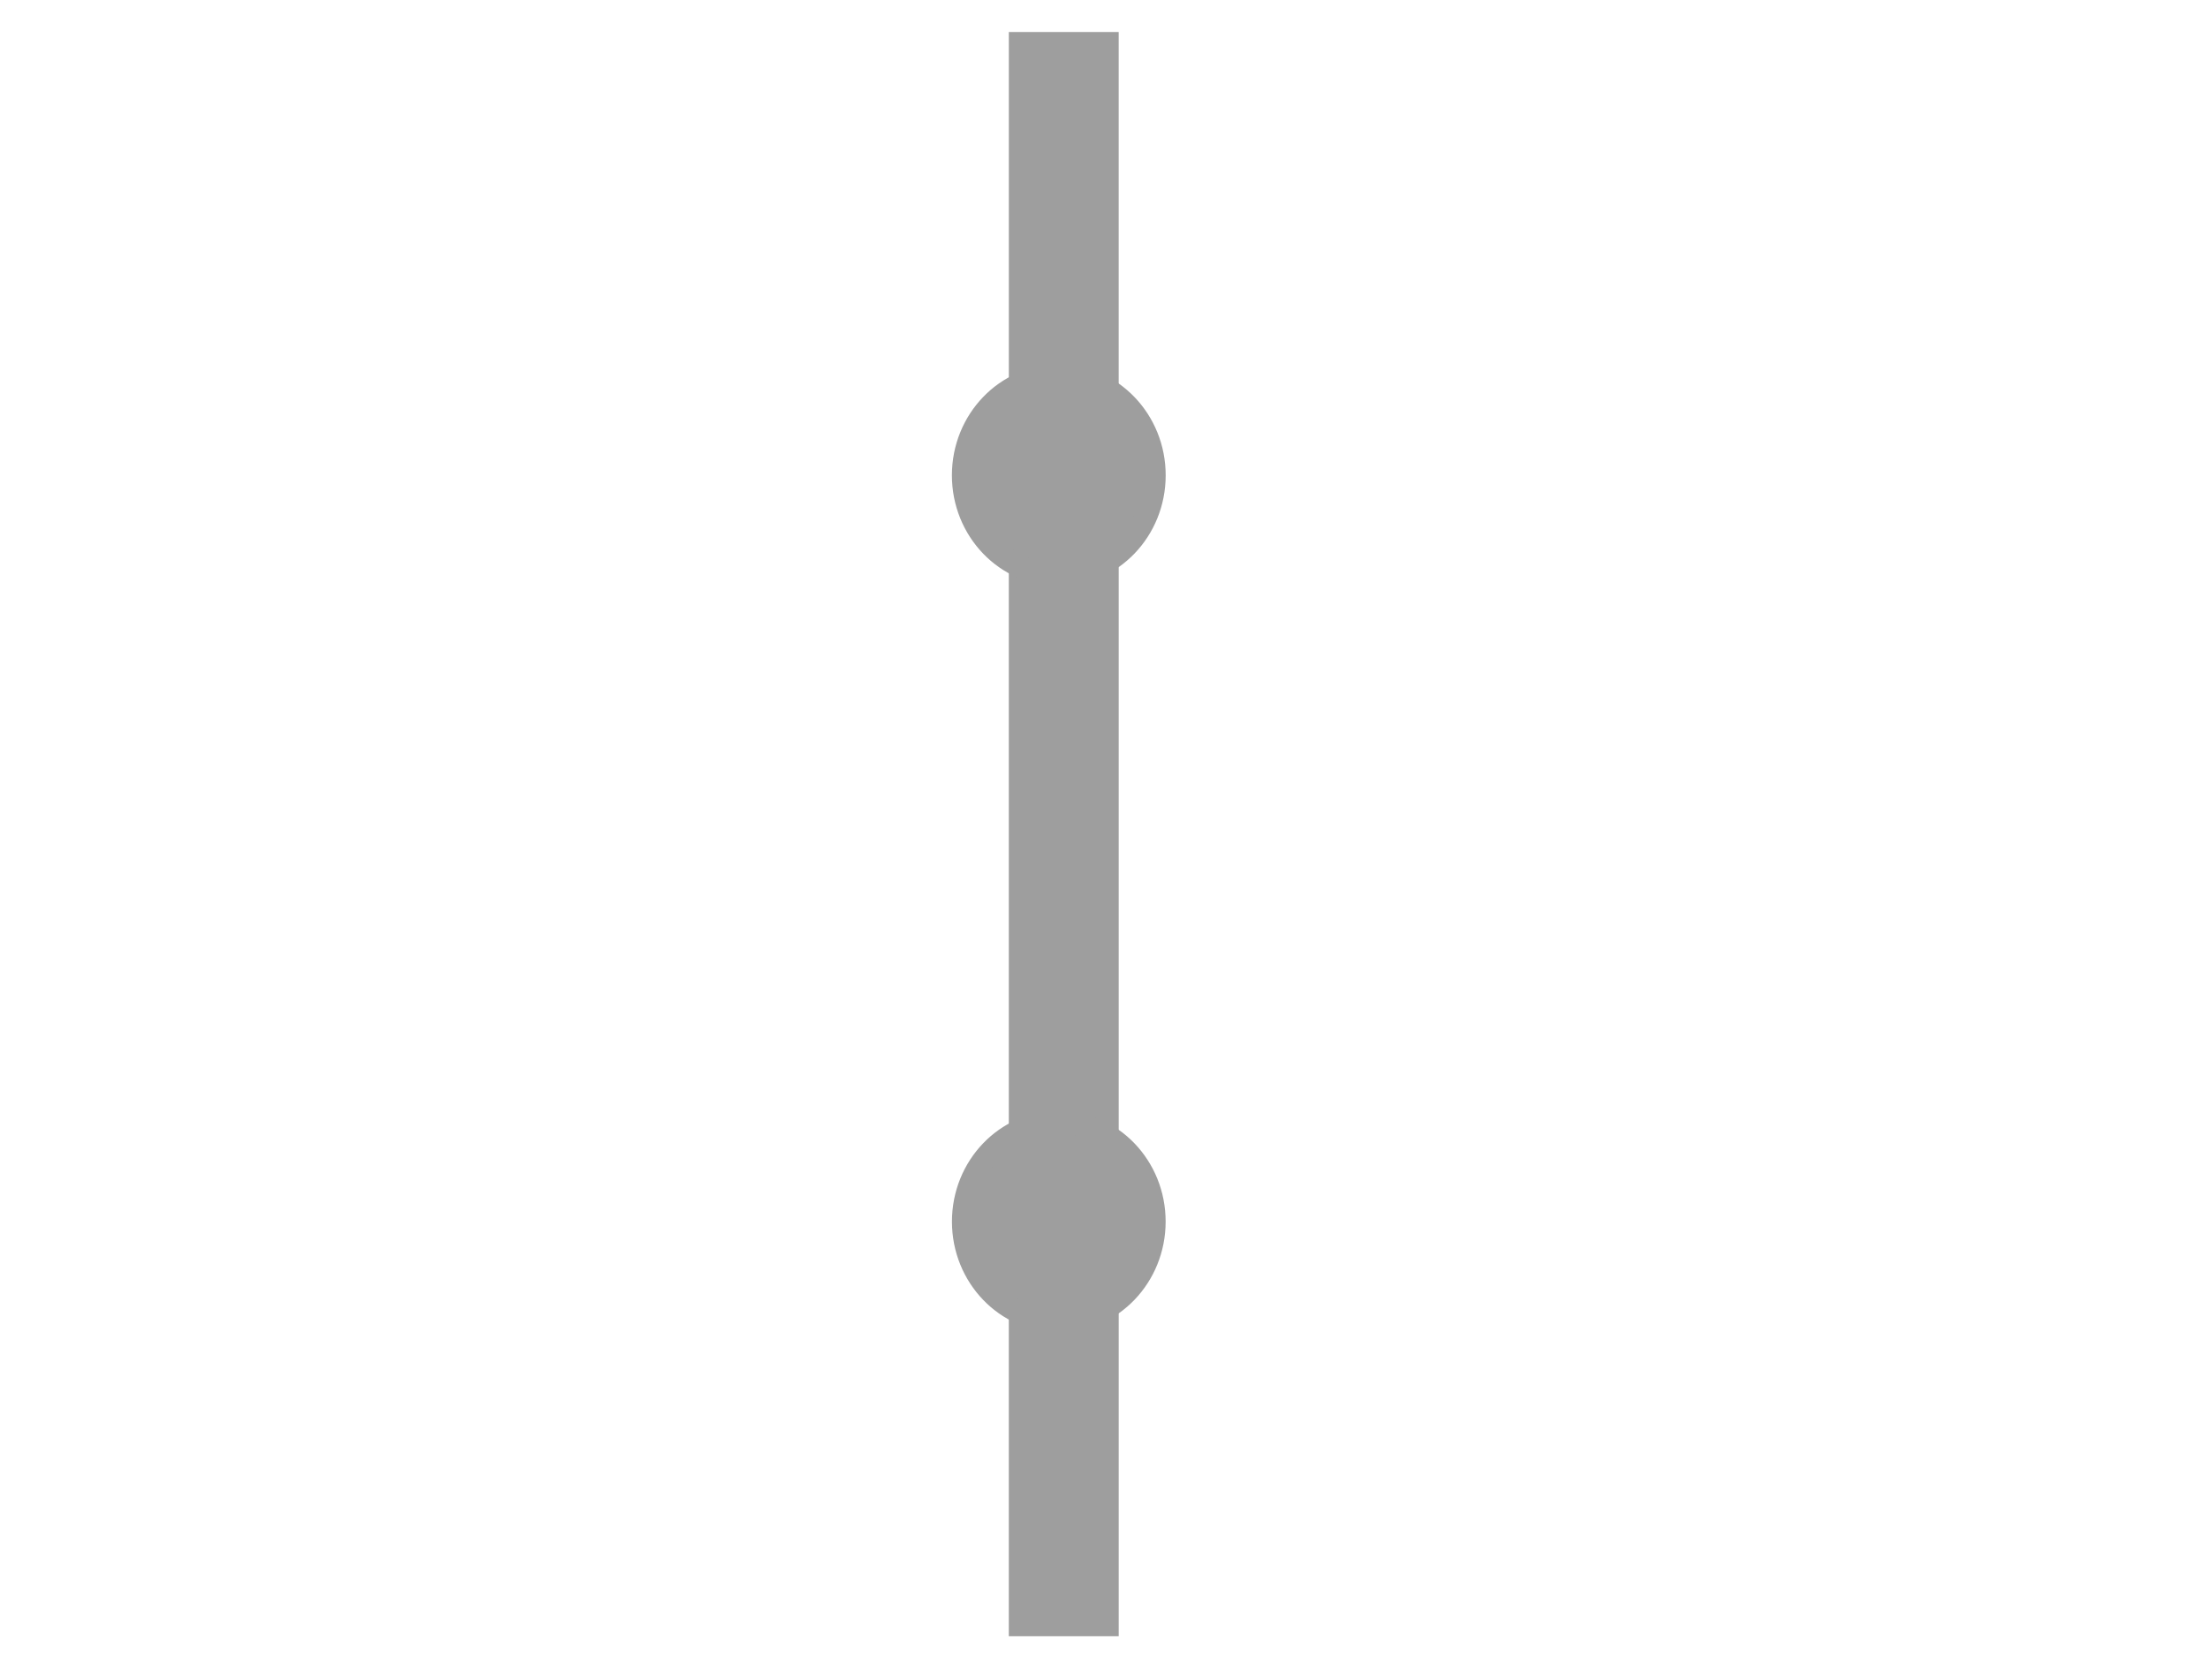 <?xml version="1.0" encoding="utf-8"?>
<!-- Generator: Adobe Illustrator 16.0.0, SVG Export Plug-In . SVG Version: 6.00 Build 0)  -->
<!DOCTYPE svg PUBLIC "-//W3C//DTD SVG 1.1//EN" "http://www.w3.org/Graphics/SVG/1.1/DTD/svg11.dtd">
<svg version="1.1" id="Calque_1" xmlns="http://www.w3.org/2000/svg" xmlns:xlink="http://www.w3.org/1999/xlink" x="0px" y="0px"
	 width="97.167px" height="73.924px" viewBox="0 0 97.167 73.924" enable-background="new 0 0 97.167 73.924" xml:space="preserve">
<rect x="45.895" y="53.942" fill="#212121" stroke="#9E9E9E" stroke-width="3" width="1.836" height="16.555"/>
<rect x="45.895" y="20.477" fill="#212121" stroke="#9E9E9E" stroke-width="3" width="1.836" height="32.45"/>
<ellipse fill="#9E9E9E" stroke="#9E9E9E" cx="46.594" cy="53.753" rx="4.202" ry="4.377"/>
<rect x="45.896" y="2.908" fill="#212121" stroke="#9E9E9E" stroke-width="3" width="1.834" height="16.553"/>
<ellipse fill="#9E9E9E" stroke="#9E9E9E" cx="46.594" cy="20.915" rx="4.204" ry="4.377"/>
</svg>
